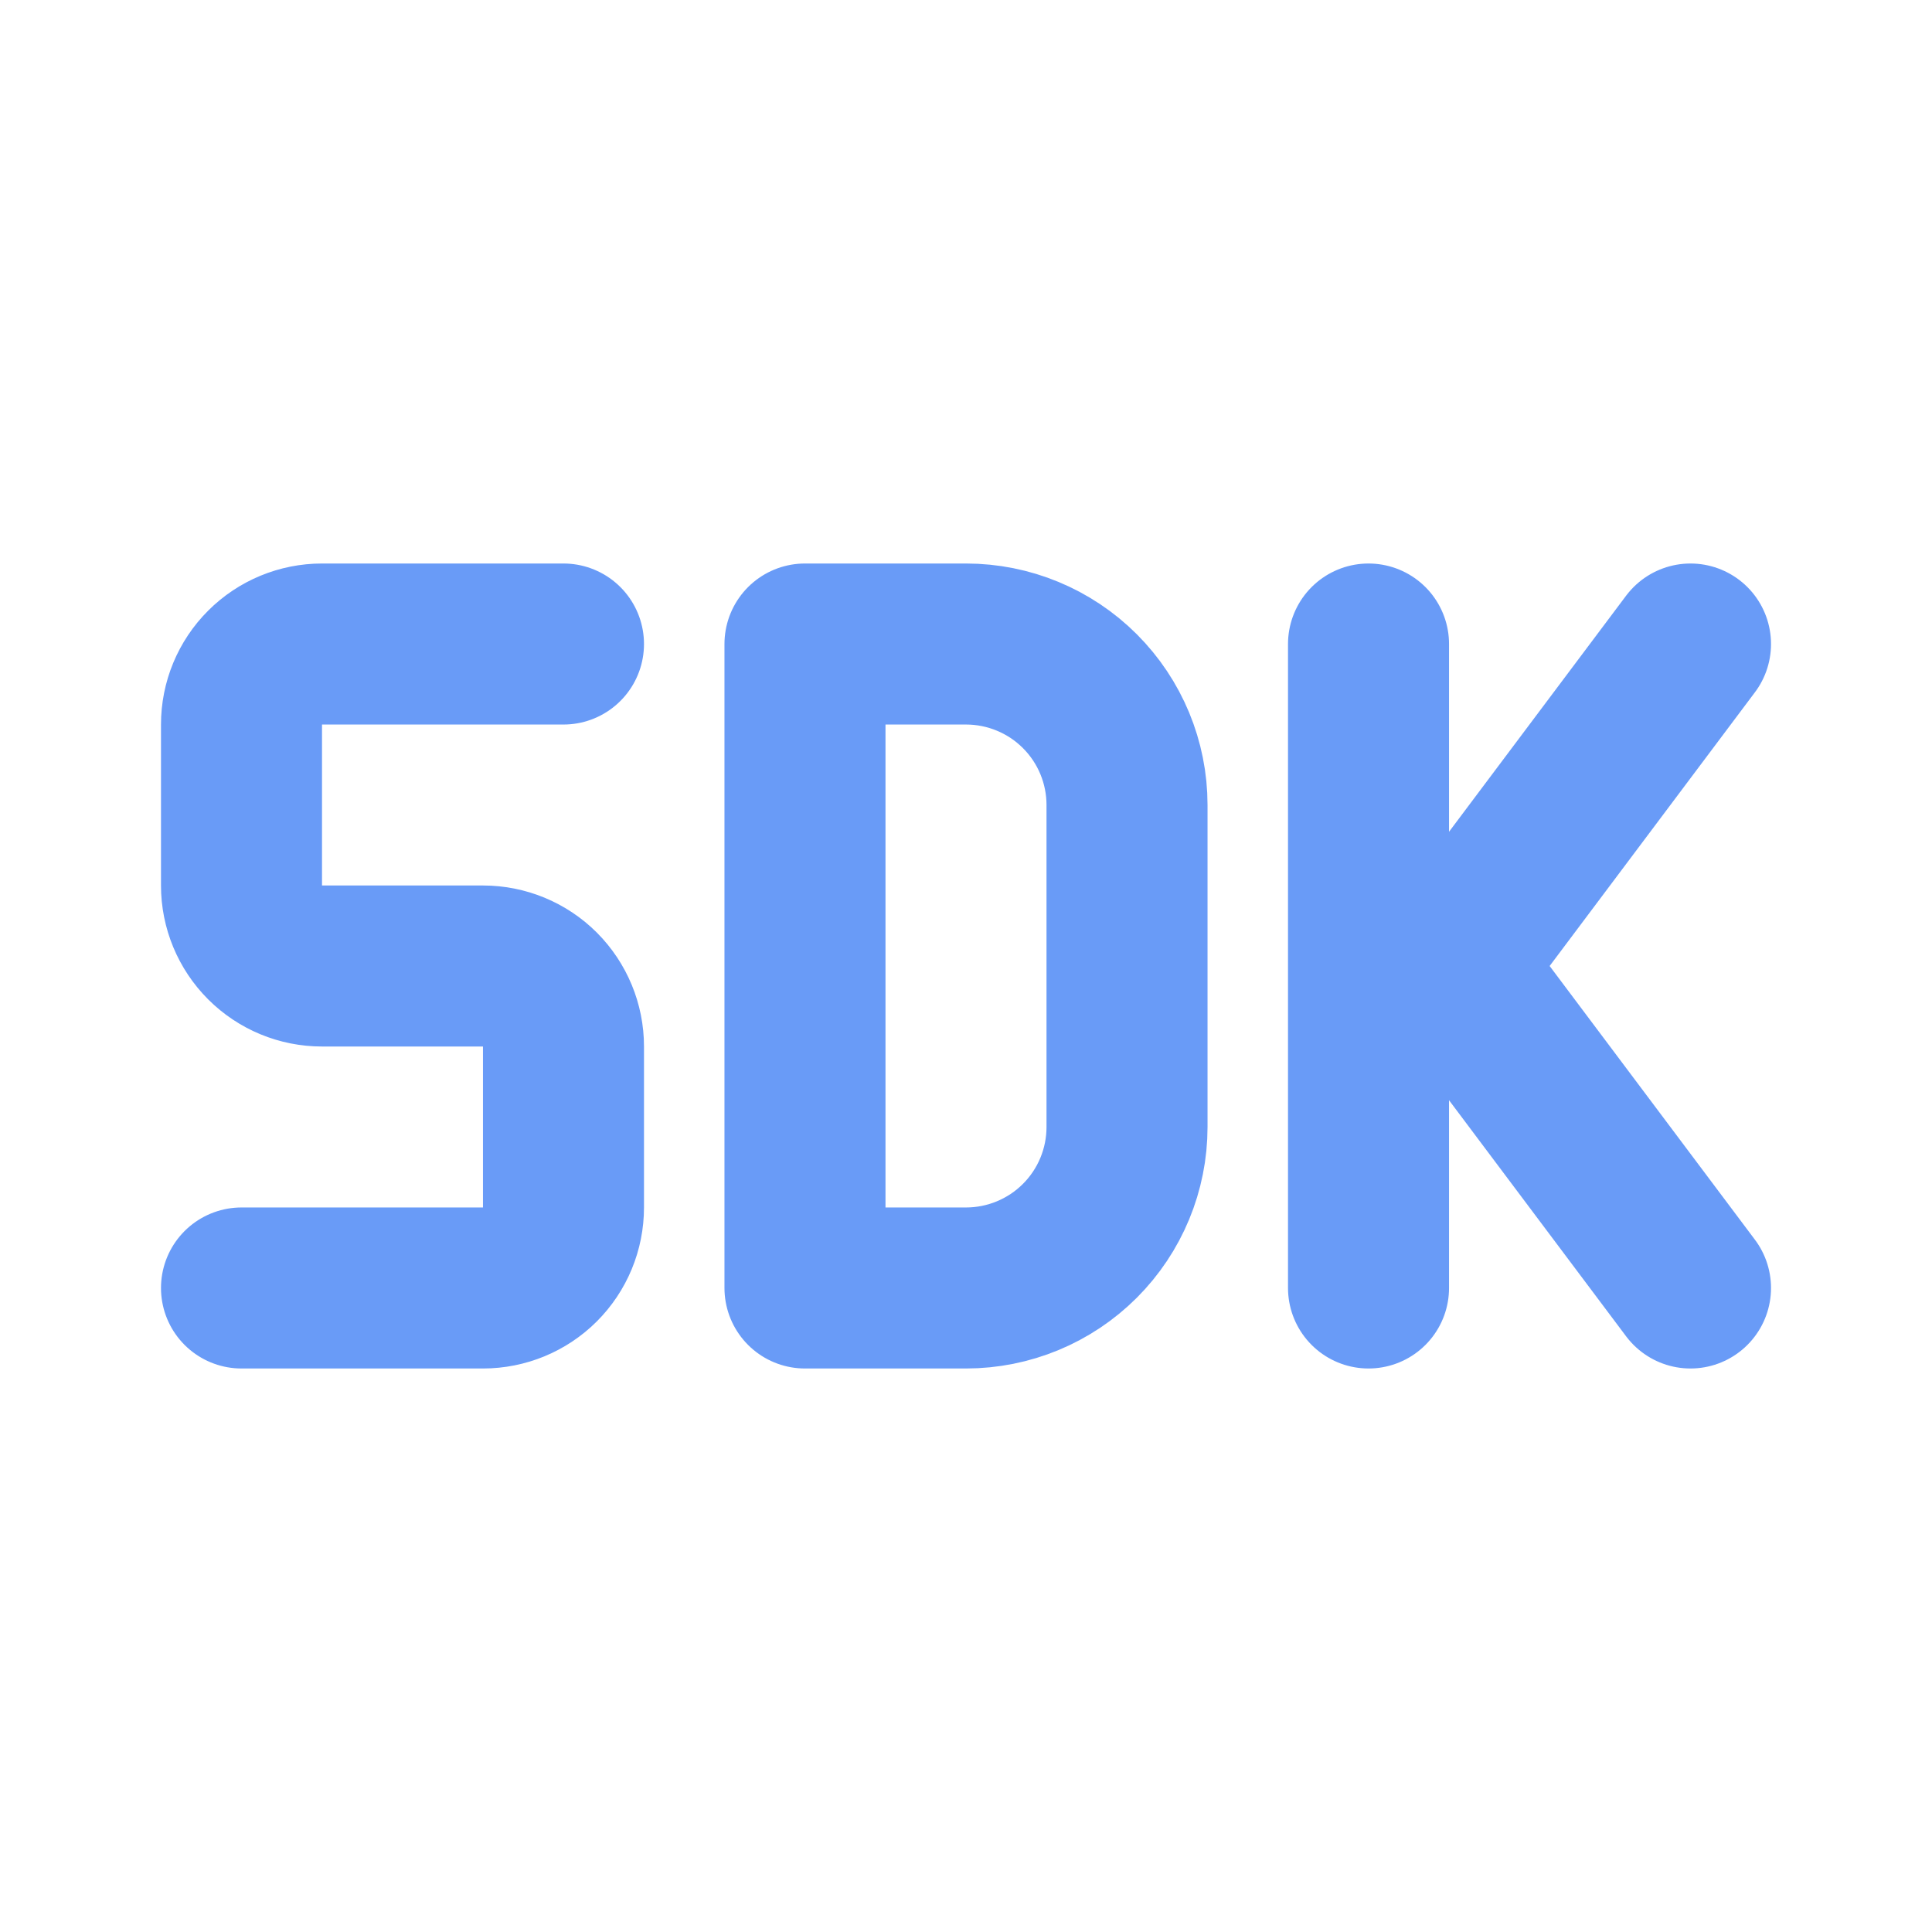 <svg width="32" height="32" viewBox="0 0 32 32" fill="none" xmlns="http://www.w3.org/2000/svg">
<path d="M9.333 10.667H5.333C4.98 10.667 4.641 10.807 4.391 11.057C4.14 11.307 4 11.646 4 12V14.667C4 15.02 4.14 15.359 4.391 15.61C4.641 15.86 4.98 16 5.333 16H8C8.354 16 8.693 16.14 8.943 16.39C9.193 16.641 9.333 16.98 9.333 17.333V20C9.333 20.354 9.193 20.693 8.943 20.943C8.693 21.193 8.354 21.333 8 21.333H4M22.667 10.667V21.333M28 10.667L24 16M24 16L28 21.333M24 16H22.667M13.333 10.667V21.333H16C16.707 21.333 17.386 21.052 17.886 20.552C18.386 20.052 18.667 19.374 18.667 18.667V13.333C18.667 12.626 18.386 11.948 17.886 11.448C17.386 10.948 16.707 10.667 16 10.667H13.333Z" stroke="#699BF7" stroke-width="2.667" stroke-linecap="round" stroke-linejoin="round"/>
</svg>

